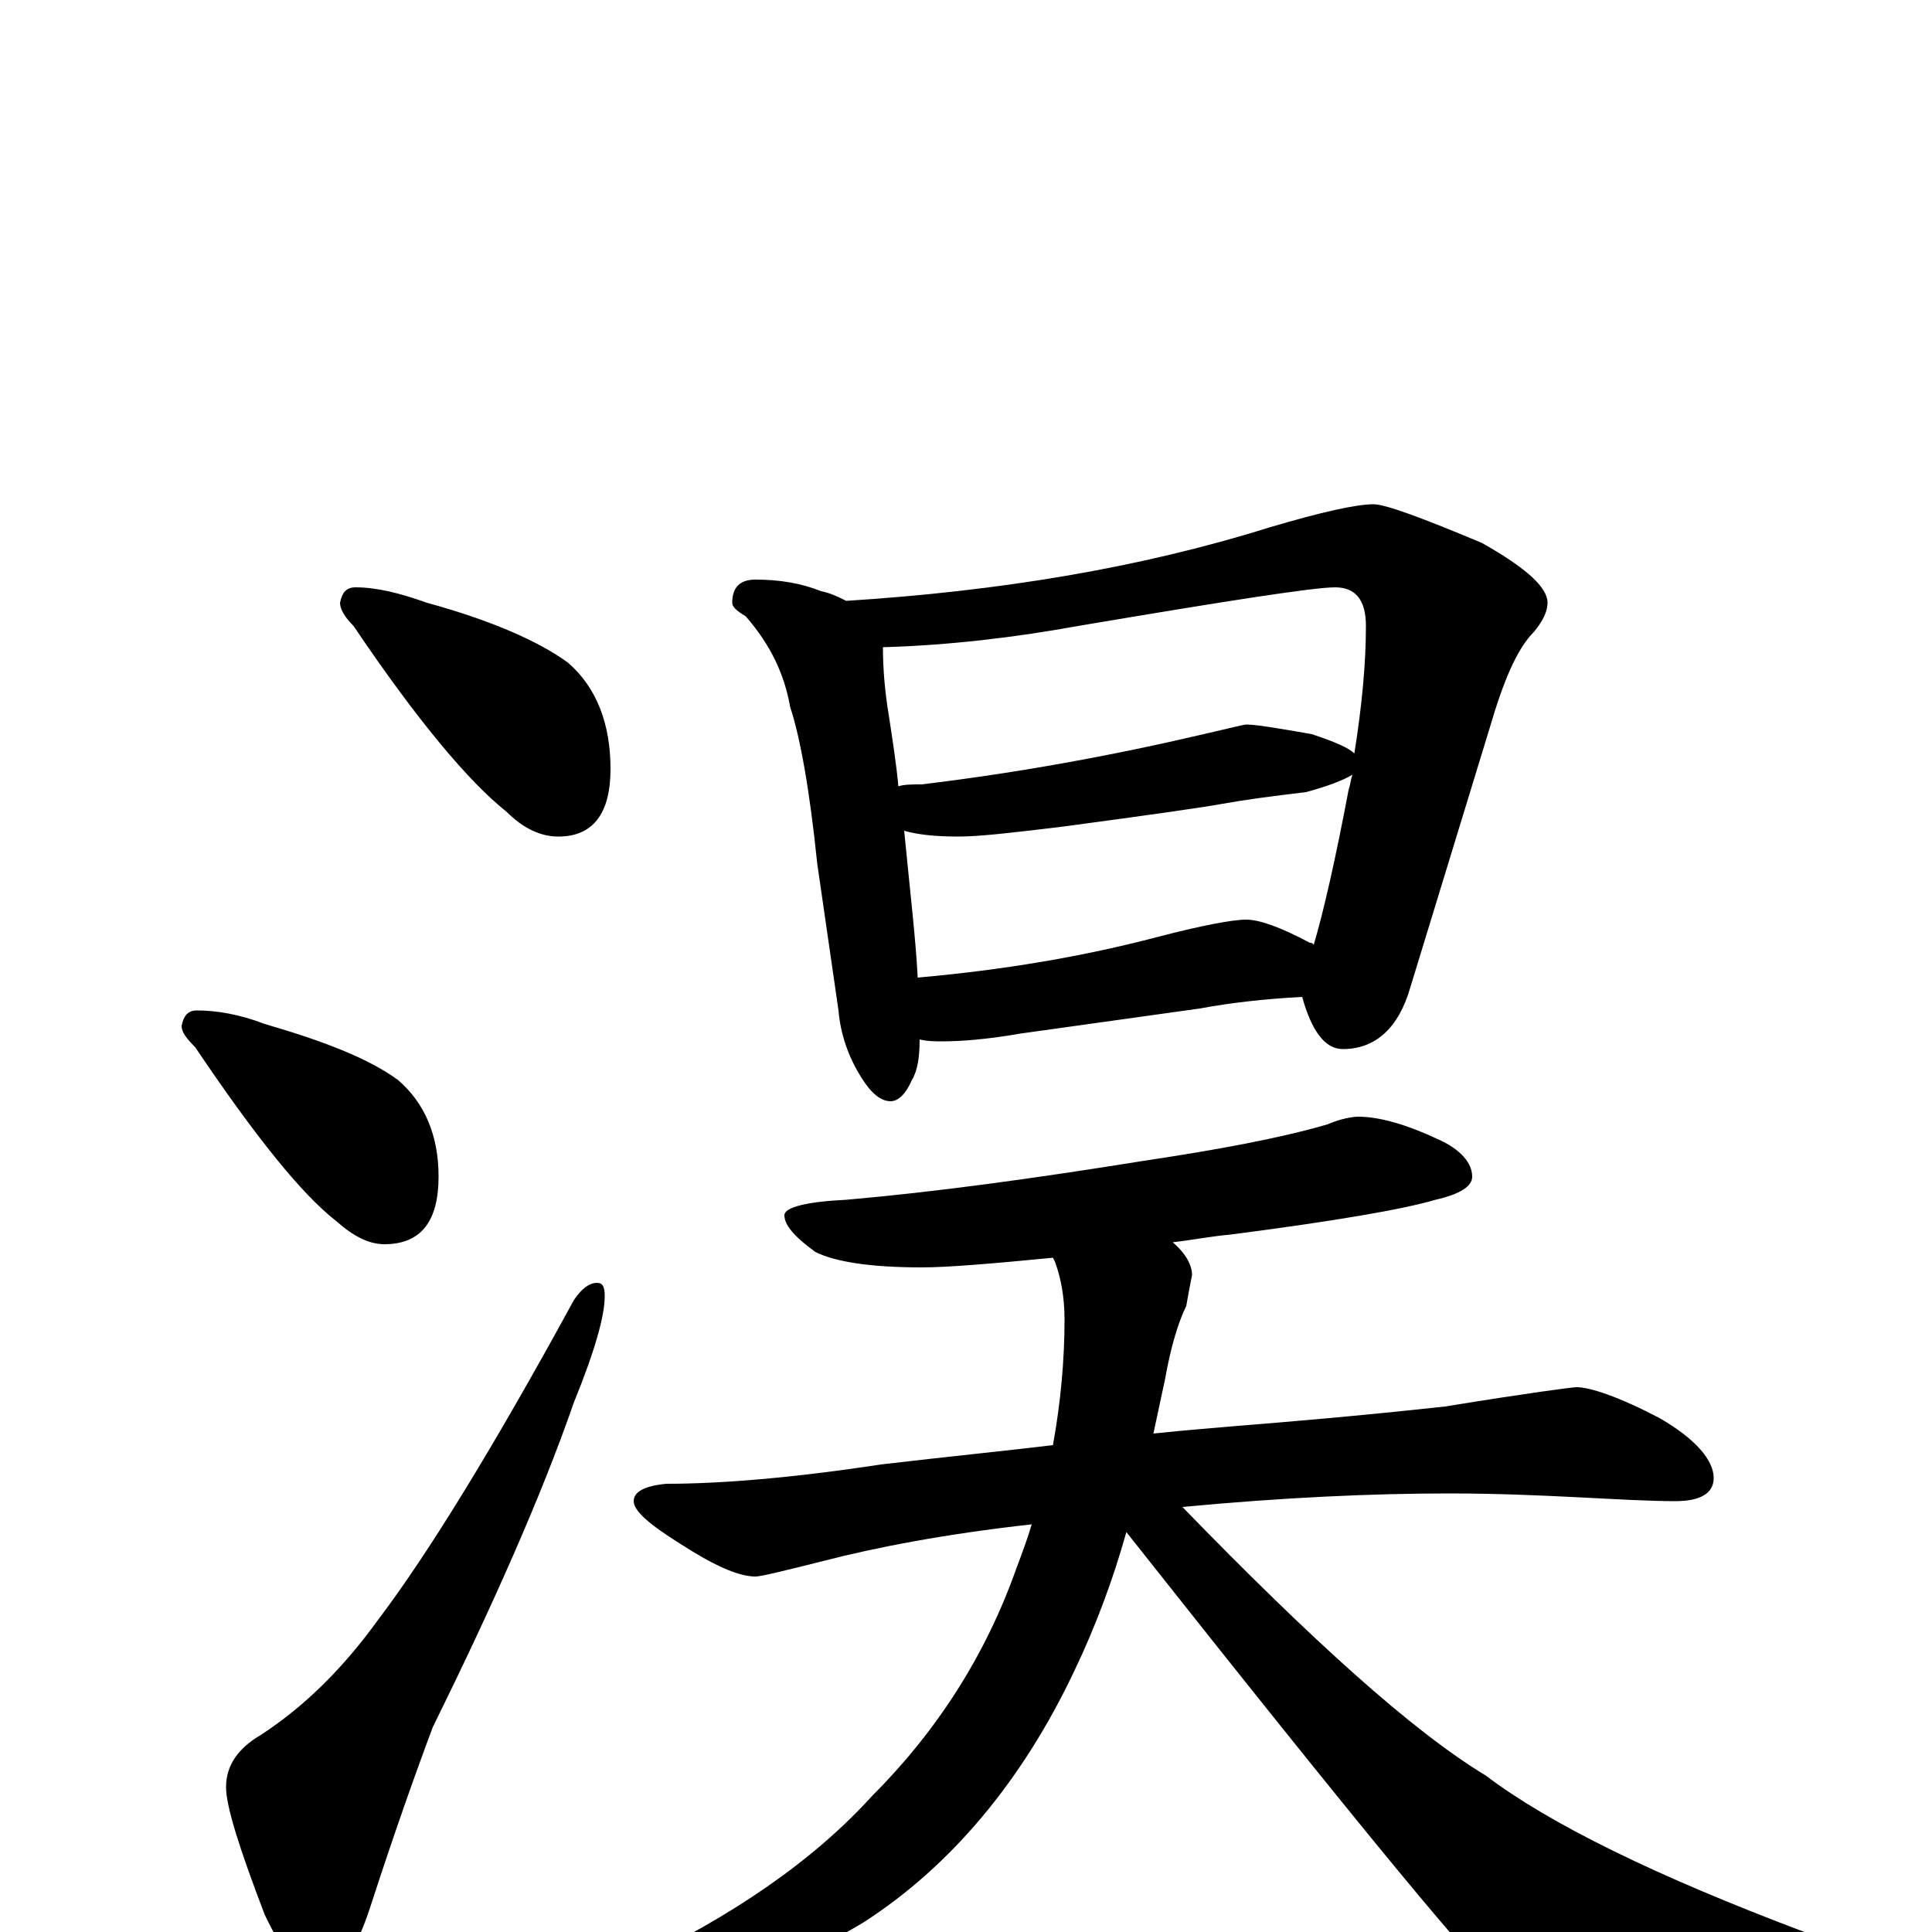 <?xml version="1.0" encoding="utf-8" ?>
<!DOCTYPE svg PUBLIC "-//W3C//DTD SVG 1.1//EN" "http://www.w3.org/Graphics/SVG/1.1/DTD/svg11.dtd">
<svg version="1.1" id="Layer_1" xmlns="http://www.w3.org/2000/svg" xmlns:xlink="http://www.w3.org/1999/xlink" x="0px" y="145px" width="1000px" height="1000px" viewBox="0 0 1000 1000" enable-background="new 0 0 1000 1000" xml:space="preserve">
<g id="Layer_1">
<path id="glyph" transform="matrix(1 0 0 -1 0 1000)" d="M184,696C195,696 207,693 221,688C254,679 279,668 294,657C309,644 316,625 316,602C316,579 307,567 289,567C280,567 271,571 262,580C243,595 216,627 183,676C178,681 176,685 176,688C177,693 179,696 184,696M102,477C112,477 124,475 137,470C168,461 191,452 206,441C220,429 227,412 227,391C227,368 218,356 199,356C191,356 183,360 174,368C156,382 132,412 101,458C96,463 94,466 94,469C95,474 97,477 102,477M309,336C312,336 313,334 313,329C313,319 308,301 297,274C280,225 255,169 224,106C215,82 204,51 192,14C184,-11 175,-23 164,-23C156,-23 147,-12 137,9C124,43 117,65 117,75C117,86 123,95 135,102C158,117 178,137 196,162C221,195 255,250 297,327C301,333 305,336 309,336M391,700C404,700 415,698 425,694C430,693 434,691 438,689C517,694 590,706 657,727C684,735 702,739 711,739C717,739 736,732 767,719C790,706 801,696 801,688C801,684 799,679 794,673C785,664 778,647 771,623l-41,-134C724,468 712,457 695,457C686,457 679,466 674,484C655,483 637,481 621,478l-93,-13C511,462 497,461 488,461C484,461 480,461 476,462C476,453 475,446 472,441C469,434 465,430 461,430C456,430 451,434 446,442C439,453 435,465 434,477l-11,76C419,592 414,619 409,634C406,651 399,666 386,681C381,684 379,686 379,688C379,696 383,700 391,700M475,494C520,498 561,505 599,515C622,521 638,524 645,524C652,524 663,520 678,512C679,512 679,512 680,511C685,528 691,554 698,591C699,594 699,596 700,599C695,596 687,593 676,590C659,588 644,586 633,584C622,582 594,578 549,572C524,569 507,567 496,567C484,567 475,568 468,570C471,539 474,514 475,494M465,593C468,594 472,594 477,594C527,600 576,609 623,620C636,623 644,625 645,625C650,625 662,623 679,620C691,616 698,613 701,610C705,635 707,657 707,676C707,689 702,696 691,696C680,696 635,689 558,676C525,670 491,666 457,665C457,654 458,642 460,630C462,617 464,604 465,593M703,422C714,422 728,418 745,410C756,405 762,398 762,391C762,386 756,382 743,379C726,374 691,368 637,361C626,360 616,358 607,357C614,351 617,345 617,340C616,335 615,330 614,324C610,316 606,303 603,286C601,277 599,267 597,258C616,260 630,261 641,262C666,264 702,267 748,272C791,279 814,282 816,282C823,282 838,277 859,266C878,255 887,244 887,235C887,227 880,223 867,223C854,223 837,224 817,225C797,226 775,227 750,227C711,227 665,225 612,220C679,151 731,104 769,81C802,56 857,29 934,0C947,-5 953,-9 953,-11C953,-16 945,-20 929,-23C891,-34 857,-39 828,-39C803,-39 787,-36 778,-29C769,-25 704,54 583,207C576,182 567,158 556,135C529,78 492,34 447,5C402,-22 358,-35 316,-35C311,-35 309,-34 309,-31C309,-27 315,-22 326,-17C379,8 421,37 451,70C485,104 510,143 526,188C529,196 532,204 534,211C489,206 453,199 426,192C406,187 394,184 391,184C382,184 369,190 352,201C336,211 328,218 328,223C328,228 334,231 345,232C373,232 410,235 456,242C490,246 520,249 545,252C549,274 551,296 551,317C551,329 549,339 546,347l-1,2C514,346 491,344 477,344C450,344 432,347 422,352C411,360 406,366 406,371C406,375 417,378 438,379C484,383 535,390 591,399C631,405 663,411 687,418C694,421 700,422 703,422z"/>
</g>
</svg>
